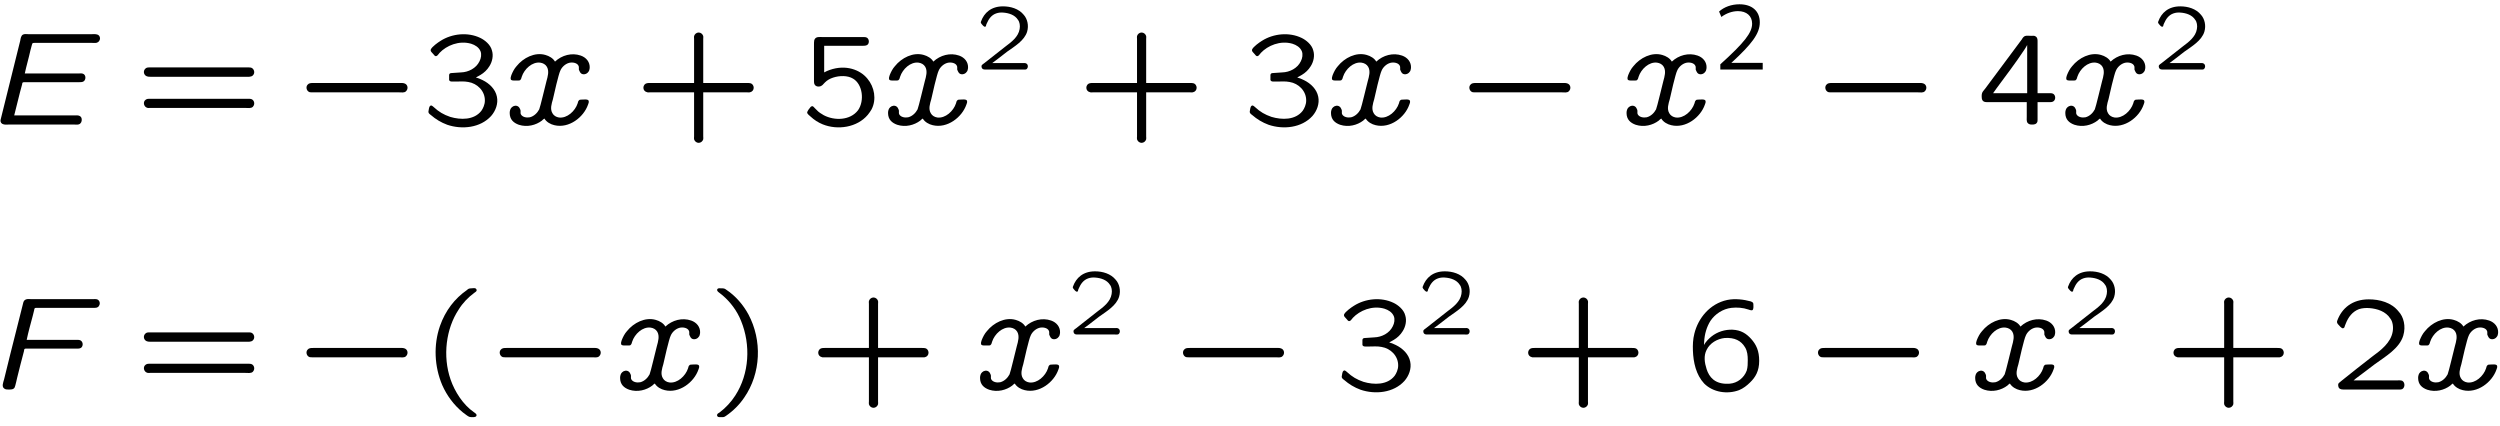 <?xml version="1.0" encoding="UTF-8"?>
<svg xmlns="http://www.w3.org/2000/svg" xmlns:xlink="http://www.w3.org/1999/xlink" width="188pt" height="32pt" viewBox="0 0 188 32" version="1.1">
<defs>
<g>
<symbol overflow="visible" id="glyph0-0">
<path style="stroke:none;" d=""/>
</symbol>
<symbol overflow="visible" id="glyph0-1">
<path style="stroke:none;" d="M 2.234 -0.688 C 2.438 -1.453 2.609 -2.25 2.828 -3.016 C 2.844 -3.109 2.828 -3.188 2.984 -3.188 L 7.141 -3.188 C 7.297 -3.188 7.438 -3.188 7.531 -3.328 C 7.641 -3.5 7.594 -3.766 7.391 -3.828 C 7.297 -3.859 7.203 -3.844 7.125 -3.844 L 3.031 -3.844 C 3.156 -4.438 3.328 -5 3.453 -5.578 L 3.562 -5.984 C 3.609 -6.109 3.578 -6.141 3.75 -6.141 L 8.109 -6.141 C 8.219 -6.141 8.344 -6.125 8.453 -6.156 C 8.594 -6.203 8.688 -6.344 8.688 -6.484 C 8.688 -6.641 8.578 -6.766 8.438 -6.781 C 8.328 -6.812 8.188 -6.797 8.078 -6.797 L 3.297 -6.797 C 3.172 -6.797 3.016 -6.828 2.891 -6.766 C 2.734 -6.672 2.719 -6.469 2.688 -6.312 C 2.438 -5.297 1.203 -0.344 1.203 -0.328 C 1.188 -0.172 1.281 -0.047 1.438 -0.016 C 1.547 0.016 1.672 0 1.797 0 L 6.781 0 C 6.891 0 7 0.016 7.094 -0.016 C 7.25 -0.062 7.328 -0.234 7.312 -0.391 C 7.312 -0.531 7.219 -0.641 7.094 -0.672 C 6.984 -0.703 6.875 -0.688 6.766 -0.688 Z M 2.234 -0.688 "/>
</symbol>
<symbol overflow="visible" id="glyph0-2">
<path style="stroke:none;" d="M 3.016 -0.453 C 3.172 -0.188 3.484 -0.016 3.766 0.047 C 4.859 0.312 5.969 -0.547 6.297 -1.5 C 6.328 -1.578 6.375 -1.688 6.344 -1.781 C 6.312 -1.938 5.938 -1.875 5.781 -1.875 C 5.719 -1.875 5.656 -1.875 5.609 -1.812 C 5.547 -1.766 5.547 -1.672 5.516 -1.594 C 5.328 -1.016 4.719 -0.453 4.109 -0.531 C 3.906 -0.562 3.719 -0.672 3.625 -0.844 C 3.422 -1.172 3.562 -1.578 3.656 -1.906 C 3.719 -2.219 4.094 -3.828 4.203 -4.031 C 4.312 -4.312 4.578 -4.562 4.875 -4.641 C 5.109 -4.703 5.5 -4.656 5.594 -4.391 C 5.625 -4.297 5.594 -4.219 5.609 -4.125 C 5.609 -4.094 5.719 -3.906 5.719 -3.906 C 5.859 -3.703 6.188 -3.766 6.312 -3.953 C 6.391 -4.031 6.406 -4.141 6.422 -4.25 C 6.453 -4.703 6.156 -5.047 5.75 -5.188 C 5.078 -5.422 4.328 -5.219 3.812 -4.734 C 3.672 -4.984 3.375 -5.156 3.094 -5.234 C 2.297 -5.469 1.422 -5.016 0.922 -4.391 C 0.75 -4.203 0.625 -3.953 0.531 -3.719 C 0.516 -3.641 0.453 -3.516 0.484 -3.422 C 0.5 -3.312 0.641 -3.312 0.766 -3.312 L 1.062 -3.312 C 1.109 -3.312 1.188 -3.312 1.219 -3.375 C 1.281 -3.422 1.281 -3.531 1.312 -3.594 C 1.5 -4.172 2.094 -4.734 2.703 -4.656 C 2.906 -4.625 3.094 -4.531 3.203 -4.344 C 3.391 -4.016 3.266 -3.609 3.172 -3.266 C 3.094 -2.984 2.703 -1.312 2.625 -1.141 C 2.484 -0.875 2.234 -0.625 1.922 -0.547 C 1.688 -0.5 1.344 -0.547 1.234 -0.797 C 1.203 -0.906 1.25 -1.031 1.203 -1.125 C 1.172 -1.203 1.125 -1.297 1.062 -1.344 C 0.906 -1.469 0.688 -1.422 0.562 -1.297 C 0.453 -1.203 0.406 -1.031 0.406 -0.875 C 0.406 -0.375 0.703 -0.125 1.094 0.016 C 1.719 0.219 2.375 0.047 2.828 -0.297 C 2.875 -0.344 2.938 -0.406 3.016 -0.453 Z M 3.016 -0.453 "/>
</symbol>
<symbol overflow="visible" id="glyph0-3">
<path style="stroke:none;" d="M 3 -3.734 C 3.125 -4.344 3.297 -4.938 3.453 -5.531 L 3.562 -5.969 C 3.562 -6.016 3.578 -6.094 3.625 -6.125 C 3.656 -6.141 3.703 -6.141 3.734 -6.141 L 8.062 -6.141 C 8.203 -6.141 8.359 -6.141 8.438 -6.297 C 8.547 -6.453 8.5 -6.703 8.297 -6.781 C 8.188 -6.812 8.078 -6.797 7.984 -6.797 L 3.344 -6.797 C 3.219 -6.797 3.047 -6.828 2.922 -6.766 C 2.781 -6.703 2.75 -6.578 2.719 -6.438 C 2.406 -5.156 2.078 -3.922 1.766 -2.656 L 1.297 -0.75 C 1.234 -0.531 1.094 -0.203 1.328 -0.062 C 1.422 0 1.516 0 1.609 0 C 1.797 0 2 0.016 2.094 -0.156 C 2.141 -0.234 2.281 -0.875 2.281 -0.875 C 2.453 -1.547 2.609 -2.219 2.797 -2.891 C 2.797 -2.938 2.812 -3.047 2.859 -3.062 C 2.906 -3.078 2.938 -3.078 2.969 -3.078 L 6.734 -3.078 C 6.844 -3.078 6.984 -3.062 7.094 -3.141 C 7.266 -3.281 7.25 -3.594 7.031 -3.703 C 6.969 -3.734 6.891 -3.734 6.812 -3.734 Z M 3 -3.734 "/>
</symbol>
<symbol overflow="visible" id="glyph1-0">
<path style="stroke:none;" d=""/>
</symbol>
<symbol overflow="visible" id="glyph1-1">
<path style="stroke:none;" d="M 0.781 -4.188 C 0.609 -4 0.688 -3.703 0.922 -3.625 C 1 -3.594 1.094 -3.594 1.172 -3.594 L 8.328 -3.594 C 8.5 -3.594 8.734 -3.562 8.875 -3.688 C 9.078 -3.875 8.984 -4.203 8.75 -4.281 C 8.672 -4.297 8.609 -4.297 8.547 -4.297 L 1.203 -4.297 C 1.016 -4.297 0.891 -4.312 0.781 -4.188 Z M 0.75 -1.797 C 0.625 -1.625 0.703 -1.344 0.922 -1.266 C 1 -1.234 1.078 -1.25 1.156 -1.25 L 8.328 -1.25 C 8.5 -1.25 8.734 -1.203 8.875 -1.328 C 9.078 -1.531 8.984 -1.859 8.75 -1.922 C 8.688 -1.938 8.609 -1.938 8.547 -1.938 L 1.203 -1.938 C 1 -1.938 0.875 -1.953 0.75 -1.797 Z M 0.75 -1.797 "/>
</symbol>
<symbol overflow="visible" id="glyph1-2">
<path style="stroke:none;" d="M 4.094 -3.531 C 4.188 -3.609 4.328 -3.656 4.438 -3.734 C 4.703 -3.891 4.938 -4.109 5.109 -4.391 C 5.328 -4.734 5.422 -5.188 5.297 -5.578 C 5.188 -6.016 4.75 -6.359 4.422 -6.516 C 3.484 -6.969 2.297 -6.844 1.438 -6.297 C 1.234 -6.172 0.797 -5.859 0.703 -5.656 C 0.641 -5.516 0.812 -5.391 0.891 -5.297 C 0.922 -5.25 0.953 -5.219 0.984 -5.188 C 1.141 -5.031 1.297 -5.328 1.359 -5.391 C 1.875 -5.938 2.812 -6.344 3.734 -6.078 C 4.031 -5.984 4.312 -5.812 4.438 -5.516 C 4.531 -5.281 4.484 -4.984 4.359 -4.75 C 4.109 -4.234 3.531 -3.938 2.969 -3.922 C 2.734 -3.906 2.516 -3.891 2.281 -3.875 C 2.172 -3.875 2.078 -3.844 2.078 -3.719 L 2.078 -3.359 C 2.094 -3.266 2.188 -3.234 2.297 -3.234 L 2.578 -3.234 C 2.875 -3.234 3.203 -3.266 3.516 -3.203 C 4.203 -3.094 4.781 -2.516 4.766 -1.797 C 4.766 -1.5 4.625 -1.203 4.5 -1.031 C 3.953 -0.328 2.938 -0.344 2.156 -0.578 C 1.656 -0.75 1.312 -0.953 0.922 -1.312 C 0.844 -1.375 0.734 -1.5 0.641 -1.391 C 0.562 -1.328 0.547 -1.094 0.531 -1.031 C 0.484 -0.859 0.625 -0.781 0.703 -0.719 C 1.062 -0.406 1.469 -0.156 1.938 0.016 C 3.047 0.391 4.422 0.25 5.234 -0.641 C 5.578 -1.031 5.781 -1.578 5.672 -2.094 C 5.562 -2.656 5.109 -3.094 4.594 -3.344 C 4.438 -3.422 4.266 -3.5 4.094 -3.531 Z M 4.094 -3.531 "/>
</symbol>
<symbol overflow="visible" id="glyph1-3">
<path style="stroke:none;" d="M 4.5 -3.125 L 1.172 -3.125 C 1.094 -3.125 1.016 -3.125 0.953 -3.109 C 0.797 -3.078 0.688 -2.938 0.688 -2.766 C 0.688 -2.609 0.797 -2.469 0.953 -2.438 C 1.016 -2.406 1.094 -2.422 1.172 -2.422 L 4.5 -2.422 L 4.5 0.891 C 4.5 0.969 4.484 1.047 4.5 1.109 C 4.547 1.266 4.688 1.375 4.844 1.375 C 5 1.375 5.141 1.266 5.188 1.109 C 5.203 1.047 5.188 0.969 5.188 0.891 L 5.188 -2.422 L 8.5 -2.422 C 8.578 -2.422 8.656 -2.406 8.734 -2.438 C 8.875 -2.469 8.984 -2.609 8.984 -2.766 C 8.984 -2.938 8.875 -3.078 8.734 -3.109 C 8.656 -3.125 8.578 -3.125 8.5 -3.125 L 5.188 -3.125 L 5.188 -6.438 C 5.188 -6.516 5.203 -6.594 5.188 -6.656 C 5.141 -6.812 5 -6.922 4.844 -6.922 C 4.688 -6.922 4.547 -6.812 4.5 -6.656 C 4.484 -6.594 4.5 -6.516 4.5 -6.438 Z M 4.5 -3.125 "/>
</symbol>
<symbol overflow="visible" id="glyph1-4">
<path style="stroke:none;" d="M 1.828 -3.922 L 1.828 -5.922 L 4.719 -5.922 C 4.969 -5.922 5.188 -5.953 5.188 -6.266 C 5.188 -6.328 5.156 -6.422 5.125 -6.453 C 5.031 -6.594 4.891 -6.578 4.734 -6.578 L 1.75 -6.578 C 1.531 -6.578 1.219 -6.641 1.109 -6.406 C 1.094 -6.375 1.078 -6.344 1.078 -6.312 C 1.062 -6.219 1.062 -6.125 1.062 -6.016 L 1.062 -3.297 C 1.062 -3.156 1.062 -2.984 1.219 -2.906 C 1.328 -2.828 1.547 -2.844 1.656 -2.938 C 1.75 -3 1.797 -3.094 1.891 -3.172 C 2.062 -3.344 2.266 -3.453 2.5 -3.531 C 2.969 -3.688 3.594 -3.703 4 -3.453 C 4.719 -3.031 4.875 -1.797 4.375 -1.078 C 3.781 -0.297 2.594 -0.281 1.797 -0.703 C 1.609 -0.812 1.422 -0.922 1.281 -1.078 L 1.109 -1.25 C 1.031 -1.328 0.969 -1.453 0.812 -1.328 C 0.75 -1.266 0.547 -1 0.547 -0.906 C 0.562 -0.781 0.734 -0.672 0.797 -0.609 C 1.062 -0.359 1.375 -0.156 1.719 -0.016 C 2.844 0.438 4.312 0.219 5.109 -0.734 C 5.219 -0.875 5.312 -1 5.391 -1.141 C 5.781 -1.891 5.609 -2.828 5.078 -3.453 C 4.531 -4.125 3.453 -4.531 2.25 -4.109 C 2.109 -4.062 1.969 -4 1.828 -3.922 Z M 1.828 -3.922 "/>
</symbol>
<symbol overflow="visible" id="glyph1-5">
<path style="stroke:none;" d="M 3.734 -1.688 L 3.734 -0.594 C 3.734 -0.453 3.703 -0.25 3.797 -0.125 C 3.891 -0.016 4 0 4.125 0 C 4.297 0 4.453 -0.016 4.531 -0.203 C 4.547 -0.266 4.547 -0.328 4.547 -0.406 L 4.547 -1.688 L 5.297 -1.688 C 5.422 -1.688 5.578 -1.672 5.688 -1.719 C 5.906 -1.812 5.938 -2.141 5.75 -2.297 C 5.641 -2.375 5.5 -2.359 5.359 -2.359 L 4.547 -2.359 L 4.547 -6.234 C 4.547 -6.391 4.547 -6.531 4.406 -6.625 C 4.312 -6.703 4.172 -6.672 4.062 -6.672 C 3.906 -6.672 3.734 -6.703 3.594 -6.656 C 3.484 -6.594 3.422 -6.516 3.375 -6.422 L 0.969 -3.188 L 0.609 -2.703 C 0.469 -2.516 0.344 -2.453 0.344 -2.141 C 0.344 -2.031 0.344 -1.906 0.422 -1.797 C 0.516 -1.688 0.641 -1.688 0.766 -1.688 Z M 3.766 -5.984 L 3.766 -2.359 L 1.203 -2.359 C 1.281 -2.484 1.391 -2.609 1.469 -2.734 C 2.203 -3.734 2.859 -4.578 3.562 -5.641 C 3.641 -5.75 3.703 -5.875 3.766 -5.984 Z M 3.766 -5.984 "/>
</symbol>
<symbol overflow="visible" id="glyph1-6">
<path style="stroke:none;" d="M 3.422 -7.484 C 2.5 -6.844 1.797 -5.938 1.391 -4.781 C 0.891 -3.344 0.969 -1.719 1.562 -0.328 C 1.906 0.453 2.438 1.172 3.109 1.719 C 3.203 1.797 3.312 1.875 3.422 1.953 C 3.594 2.062 3.594 2.078 3.859 2.078 C 3.922 2.078 4 2.078 4.062 2.047 C 4.141 2.016 4.172 1.906 4.109 1.844 C 4.062 1.781 4 1.75 3.938 1.703 C 3.125 1.141 2.5 0.156 2.188 -0.75 C 1.578 -2.516 1.844 -4.578 2.797 -6.016 C 3.094 -6.5 3.516 -6.938 3.984 -7.281 C 4.031 -7.312 4.109 -7.359 4.141 -7.422 C 4.172 -7.5 4.109 -7.594 4.047 -7.609 C 3.953 -7.641 3.844 -7.609 3.75 -7.609 C 3.594 -7.609 3.516 -7.578 3.422 -7.484 Z M 3.422 -7.484 "/>
</symbol>
<symbol overflow="visible" id="glyph1-7">
<path style="stroke:none;" d="M 0.797 -7.609 C 0.703 -7.578 0.656 -7.484 0.734 -7.391 C 0.75 -7.344 1.016 -7.172 1.094 -7.094 C 1.703 -6.578 2.203 -5.906 2.5 -5.156 C 3.234 -3.359 3.125 -1.188 2.062 0.453 C 1.766 0.922 1.328 1.391 0.891 1.719 C 0.828 1.766 0.734 1.797 0.703 1.875 C 0.672 1.938 0.703 2.031 0.781 2.062 C 0.844 2.078 0.891 2.078 0.953 2.078 C 1.172 2.078 1.203 2.094 1.359 1.984 C 1.906 1.609 2.375 1.141 2.734 0.609 C 4 -1.219 4.094 -3.703 3.047 -5.656 C 2.656 -6.375 2.078 -7.047 1.391 -7.5 C 1.25 -7.609 1.203 -7.609 0.984 -7.609 C 0.922 -7.609 0.844 -7.625 0.797 -7.609 Z M 0.797 -7.609 "/>
</symbol>
<symbol overflow="visible" id="glyph1-8">
<path style="stroke:none;" d="M 1.469 -3.344 C 1.453 -3.422 1.469 -3.484 1.469 -3.562 C 1.5 -4.203 1.672 -4.719 1.938 -5.156 C 2.297 -5.688 2.875 -6.062 3.516 -6.141 C 3.938 -6.188 4.391 -6.156 4.797 -6.016 C 4.906 -5.984 5.125 -5.875 5.156 -6.062 C 5.188 -6.156 5.172 -6.297 5.172 -6.406 C 5.172 -6.547 5.109 -6.562 4.984 -6.625 C 4.469 -6.766 3.812 -6.859 3.203 -6.734 C 1.891 -6.453 1.016 -5.359 0.734 -4.203 C 0.625 -3.781 0.609 -3.344 0.625 -2.922 C 0.656 -2.047 0.859 -1.109 1.469 -0.453 C 2.141 0.219 3.219 0.375 4.094 0.047 C 4.406 -0.078 4.688 -0.297 4.922 -0.531 C 5.328 -0.922 5.609 -1.391 5.609 -2.156 C 5.609 -2.906 5.391 -3.375 5 -3.812 C 4.641 -4.203 4.25 -4.469 3.594 -4.5 C 3.031 -4.516 2.469 -4.344 2.016 -3.984 C 1.844 -3.844 1.547 -3.562 1.469 -3.344 Z M 3.016 -3.875 C 3.766 -3.922 4.25 -3.672 4.547 -3.172 C 4.719 -2.891 4.75 -2.547 4.75 -2.219 C 4.75 -1.953 4.75 -1.688 4.672 -1.422 C 4.469 -0.875 3.969 -0.484 3.391 -0.438 C 2.953 -0.406 2.5 -0.469 2.156 -0.75 C 1.906 -0.953 1.75 -1.234 1.656 -1.531 C 1.5 -2.016 1.422 -2.531 1.656 -2.984 C 1.906 -3.5 2.453 -3.812 3.016 -3.875 Z M 3.016 -3.875 "/>
</symbol>
<symbol overflow="visible" id="glyph1-9">
<path style="stroke:none;" d="M 1.781 -0.688 C 1.969 -0.859 2.188 -1 2.406 -1.172 L 3.375 -1.906 C 4.172 -2.484 5.234 -3.094 5.516 -4.062 C 5.719 -4.75 5.547 -5.469 5.156 -5.875 C 4.625 -6.547 3.734 -6.781 2.922 -6.781 C 1.672 -6.781 0.891 -6.109 0.547 -5.172 C 0.469 -4.969 0.688 -4.844 0.781 -4.719 C 0.844 -4.672 0.922 -4.578 1 -4.609 C 1.094 -4.641 1.109 -4.719 1.125 -4.797 C 1.141 -4.844 1.172 -4.906 1.188 -4.953 C 1.375 -5.438 1.688 -5.859 2.188 -6.047 C 2.438 -6.125 2.703 -6.141 2.953 -6.125 C 3.562 -6.078 4.203 -5.875 4.547 -5.328 C 4.719 -5.109 4.781 -4.703 4.719 -4.359 C 4.578 -3.516 3.828 -2.953 3.188 -2.484 L 2.047 -1.594 L 0.891 -0.672 C 0.812 -0.594 0.703 -0.531 0.641 -0.453 C 0.594 -0.375 0.625 -0.203 0.672 -0.125 C 0.766 0 0.922 0 1.062 0 L 5.078 0 C 5.188 0 5.328 0.016 5.438 -0.031 C 5.656 -0.156 5.656 -0.531 5.438 -0.656 C 5.328 -0.703 5.188 -0.688 5.078 -0.688 Z M 1.781 -0.688 "/>
</symbol>
<symbol overflow="visible" id="glyph2-0">
<path style="stroke:none;" d=""/>
</symbol>
<symbol overflow="visible" id="glyph2-1">
<path style="stroke:none;" d="M 1.109 -2.984 C 0.969 -2.812 1.047 -2.516 1.266 -2.438 C 1.328 -2.422 1.422 -2.422 1.5 -2.422 L 8 -2.422 C 8.172 -2.422 8.391 -2.375 8.516 -2.5 C 8.719 -2.688 8.656 -3.016 8.406 -3.094 C 8.281 -3.141 8.125 -3.125 7.984 -3.125 L 1.547 -3.125 C 1.359 -3.125 1.219 -3.125 1.109 -2.984 Z M 1.109 -2.984 "/>
</symbol>
<symbol overflow="visible" id="glyph3-0">
<path style="stroke:none;" d=""/>
</symbol>
<symbol overflow="visible" id="glyph3-1">
<path style="stroke:none;" d="M 1.234 -0.484 C 1.375 -0.594 1.531 -0.703 1.672 -0.812 L 2.359 -1.344 C 2.906 -1.734 3.656 -2.172 3.859 -2.844 C 4 -3.312 3.875 -3.812 3.609 -4.109 C 3.234 -4.578 2.609 -4.75 2.047 -4.75 C 1.156 -4.75 0.625 -4.266 0.391 -3.609 C 0.328 -3.484 0.484 -3.391 0.547 -3.297 C 0.594 -3.266 0.641 -3.203 0.703 -3.219 C 0.766 -3.234 0.781 -3.297 0.781 -3.359 C 0.797 -3.391 0.812 -3.422 0.828 -3.469 C 0.969 -3.797 1.172 -4.094 1.531 -4.219 C 1.703 -4.281 1.891 -4.297 2.062 -4.281 C 2.484 -4.25 2.938 -4.109 3.172 -3.734 C 3.297 -3.578 3.344 -3.297 3.297 -3.047 C 3.203 -2.453 2.672 -2.062 2.234 -1.734 L 1.438 -1.109 L 0.625 -0.469 C 0.562 -0.422 0.484 -0.375 0.453 -0.328 C 0.406 -0.266 0.438 -0.141 0.469 -0.094 C 0.531 0 0.641 0 0.734 0 L 3.547 0 C 3.625 0 3.719 0.016 3.797 -0.016 C 3.953 -0.109 3.953 -0.375 3.797 -0.453 C 3.719 -0.5 3.625 -0.484 3.547 -0.484 Z M 1.234 -0.484 "/>
</symbol>
<symbol overflow="visible" id="glyph4-0">
<path style="stroke:none;" d="M 0.344 1.516 L 3.141 1.516 L 3.141 -5.156 L 0.344 -5.156 Z M 0.703 1.156 L 0.703 -4.797 L 2.781 -4.797 L 2.781 1.156 Z M 0.703 1.156 "/>
</symbol>
<symbol overflow="visible" id="glyph4-1">
<path style="stroke:none;" d="M 0.453 0 L 3.641 0 L 3.641 -0.5 L 1.281 -0.5 C 2.828 -1.922 3.422 -2.703 3.422 -3.547 C 3.422 -4.391 2.844 -4.906 1.891 -4.906 C 1.297 -4.906 0.734 -4.703 0.359 -4.359 L 0.531 -3.953 C 0.906 -4.234 1.359 -4.391 1.781 -4.391 C 2.422 -4.391 2.844 -4.031 2.844 -3.453 C 2.844 -2.766 2.266 -2.031 0.453 -0.391 Z M 0.453 0 "/>
</symbol>
</g>
</defs>
<g id="surface1">
<g style="fill:rgb(0%,0%,0%);fill-opacity:1;">
  <use xlink:href="#glyph0-1" x="-1.166" y="9.367"/>
</g>
<g style="fill:rgb(0%,0%,0%);fill-opacity:1;">
  <use xlink:href="#glyph1-1" x="10.132" y="9.367"/>
</g>
<g style="fill:rgb(0%,0%,0%);fill-opacity:1;">
  <use xlink:href="#glyph2-1" x="22.01" y="9.367"/>
</g>
<g style="fill:rgb(0%,0%,0%);fill-opacity:1;">
  <use xlink:href="#glyph1-2" x="31.696" y="9.367"/>
</g>
<g style="fill:rgb(0%,0%,0%);fill-opacity:1;">
  <use xlink:href="#glyph0-2" x="37.923" y="9.367"/>
</g>
<g style="fill:rgb(0%,0%,0%);fill-opacity:1;">
  <use xlink:href="#glyph1-3" x="47.695" y="9.367"/>
</g>
<g style="fill:rgb(0%,0%,0%);fill-opacity:1;">
  <use xlink:href="#glyph1-4" x="60.15" y="9.367"/>
</g>
<g style="fill:rgb(0%,0%,0%);fill-opacity:1;">
  <use xlink:href="#glyph0-2" x="66.375" y="9.367"/>
</g>
<g style="fill:rgb(0%,0%,0%);fill-opacity:1;">
  <use xlink:href="#glyph3-1" x="73.38" y="5.228"/>
</g>
<g style="fill:rgb(0%,0%,0%);fill-opacity:1;">
  <use xlink:href="#glyph1-3" x="81.004" y="9.367"/>
</g>
<g style="fill:rgb(0%,0%,0%);fill-opacity:1;">
  <use xlink:href="#glyph1-2" x="93.459" y="9.367"/>
</g>
<g style="fill:rgb(0%,0%,0%);fill-opacity:1;">
  <use xlink:href="#glyph0-2" x="99.684" y="9.367"/>
</g>
<g style="fill:rgb(0%,0%,0%);fill-opacity:1;">
  <use xlink:href="#glyph2-1" x="109.456" y="9.367"/>
</g>
<g style="fill:rgb(0%,0%,0%);fill-opacity:1;">
  <use xlink:href="#glyph0-2" x="121.91" y="9.367"/>
</g>
<g style="fill:rgb(0%,0%,0%);fill-opacity:1;">
  <use xlink:href="#glyph4-1" x="128.915" y="5.228"/>
</g>
<g style="fill:rgb(0%,0%,0%);fill-opacity:1;">
  <use xlink:href="#glyph2-1" x="136.225" y="9.367"/>
</g>
<g style="fill:rgb(0%,0%,0%);fill-opacity:1;">
  <use xlink:href="#glyph1-5" x="148.678" y="9.367"/>
</g>
<g style="fill:rgb(0%,0%,0%);fill-opacity:1;">
  <use xlink:href="#glyph0-2" x="154.905" y="9.367"/>
</g>
<g style="fill:rgb(0%,0%,0%);fill-opacity:1;">
  <use xlink:href="#glyph3-1" x="161.91" y="5.228"/>
</g>
<g style="fill:rgb(0%,0%,0%);fill-opacity:1;">
  <use xlink:href="#glyph0-3" x="-0.993" y="29.292"/>
</g>
<g style="fill:rgb(0%,0%,0%);fill-opacity:1;">
  <use xlink:href="#glyph1-1" x="10.132" y="29.292"/>
</g>
<g style="fill:rgb(0%,0%,0%);fill-opacity:1;">
  <use xlink:href="#glyph2-1" x="22.01" y="29.292"/>
</g>
<g style="fill:rgb(0%,0%,0%);fill-opacity:1;">
  <use xlink:href="#glyph1-6" x="31.696" y="29.292"/>
</g>
<g style="fill:rgb(0%,0%,0%);fill-opacity:1;">
  <use xlink:href="#glyph2-1" x="36.539" y="29.292"/>
</g>
<g style="fill:rgb(0%,0%,0%);fill-opacity:1;">
  <use xlink:href="#glyph0-2" x="46.225" y="29.292"/>
</g>
<g style="fill:rgb(0%,0%,0%);fill-opacity:1;">
  <use xlink:href="#glyph1-7" x="53.23" y="29.292"/>
</g>
<g style="fill:rgb(0%,0%,0%);fill-opacity:1;">
  <use xlink:href="#glyph1-3" x="60.842" y="29.292"/>
</g>
<g style="fill:rgb(0%,0%,0%);fill-opacity:1;">
  <use xlink:href="#glyph0-2" x="73.293" y="29.292"/>
</g>
<g style="fill:rgb(0%,0%,0%);fill-opacity:1;">
  <use xlink:href="#glyph3-1" x="80.298" y="25.154"/>
</g>
<g style="fill:rgb(0%,0%,0%);fill-opacity:1;">
  <use xlink:href="#glyph2-1" x="87.923" y="29.292"/>
</g>
<g style="fill:rgb(0%,0%,0%);fill-opacity:1;">
  <use xlink:href="#glyph1-2" x="100.376" y="29.292"/>
</g>
<g style="fill:rgb(0%,0%,0%);fill-opacity:1;">
  <use xlink:href="#glyph3-1" x="106.603" y="25.154"/>
</g>
<g style="fill:rgb(0%,0%,0%);fill-opacity:1;">
  <use xlink:href="#glyph1-3" x="114.227" y="29.292"/>
</g>
<g style="fill:rgb(0%,0%,0%);fill-opacity:1;">
  <use xlink:href="#glyph1-8" x="126.682" y="29.292"/>
</g>
<g style="fill:rgb(0%,0%,0%);fill-opacity:1;">
  <use xlink:href="#glyph2-1" x="135.674" y="29.292"/>
</g>
<g style="fill:rgb(0%,0%,0%);fill-opacity:1;">
  <use xlink:href="#glyph0-2" x="148.127" y="29.292"/>
</g>
<g style="fill:rgb(0%,0%,0%);fill-opacity:1;">
  <use xlink:href="#glyph3-1" x="155.132" y="25.154"/>
</g>
<g style="fill:rgb(0%,0%,0%);fill-opacity:1;">
  <use xlink:href="#glyph1-3" x="162.757" y="29.292"/>
</g>
<g style="fill:rgb(0%,0%,0%);fill-opacity:1;">
  <use xlink:href="#glyph1-9" x="175.212" y="29.292"/>
</g>
<g style="fill:rgb(0%,0%,0%);fill-opacity:1;">
  <use xlink:href="#glyph0-2" x="181.437" y="29.292"/>
</g>
</g>
</svg>
